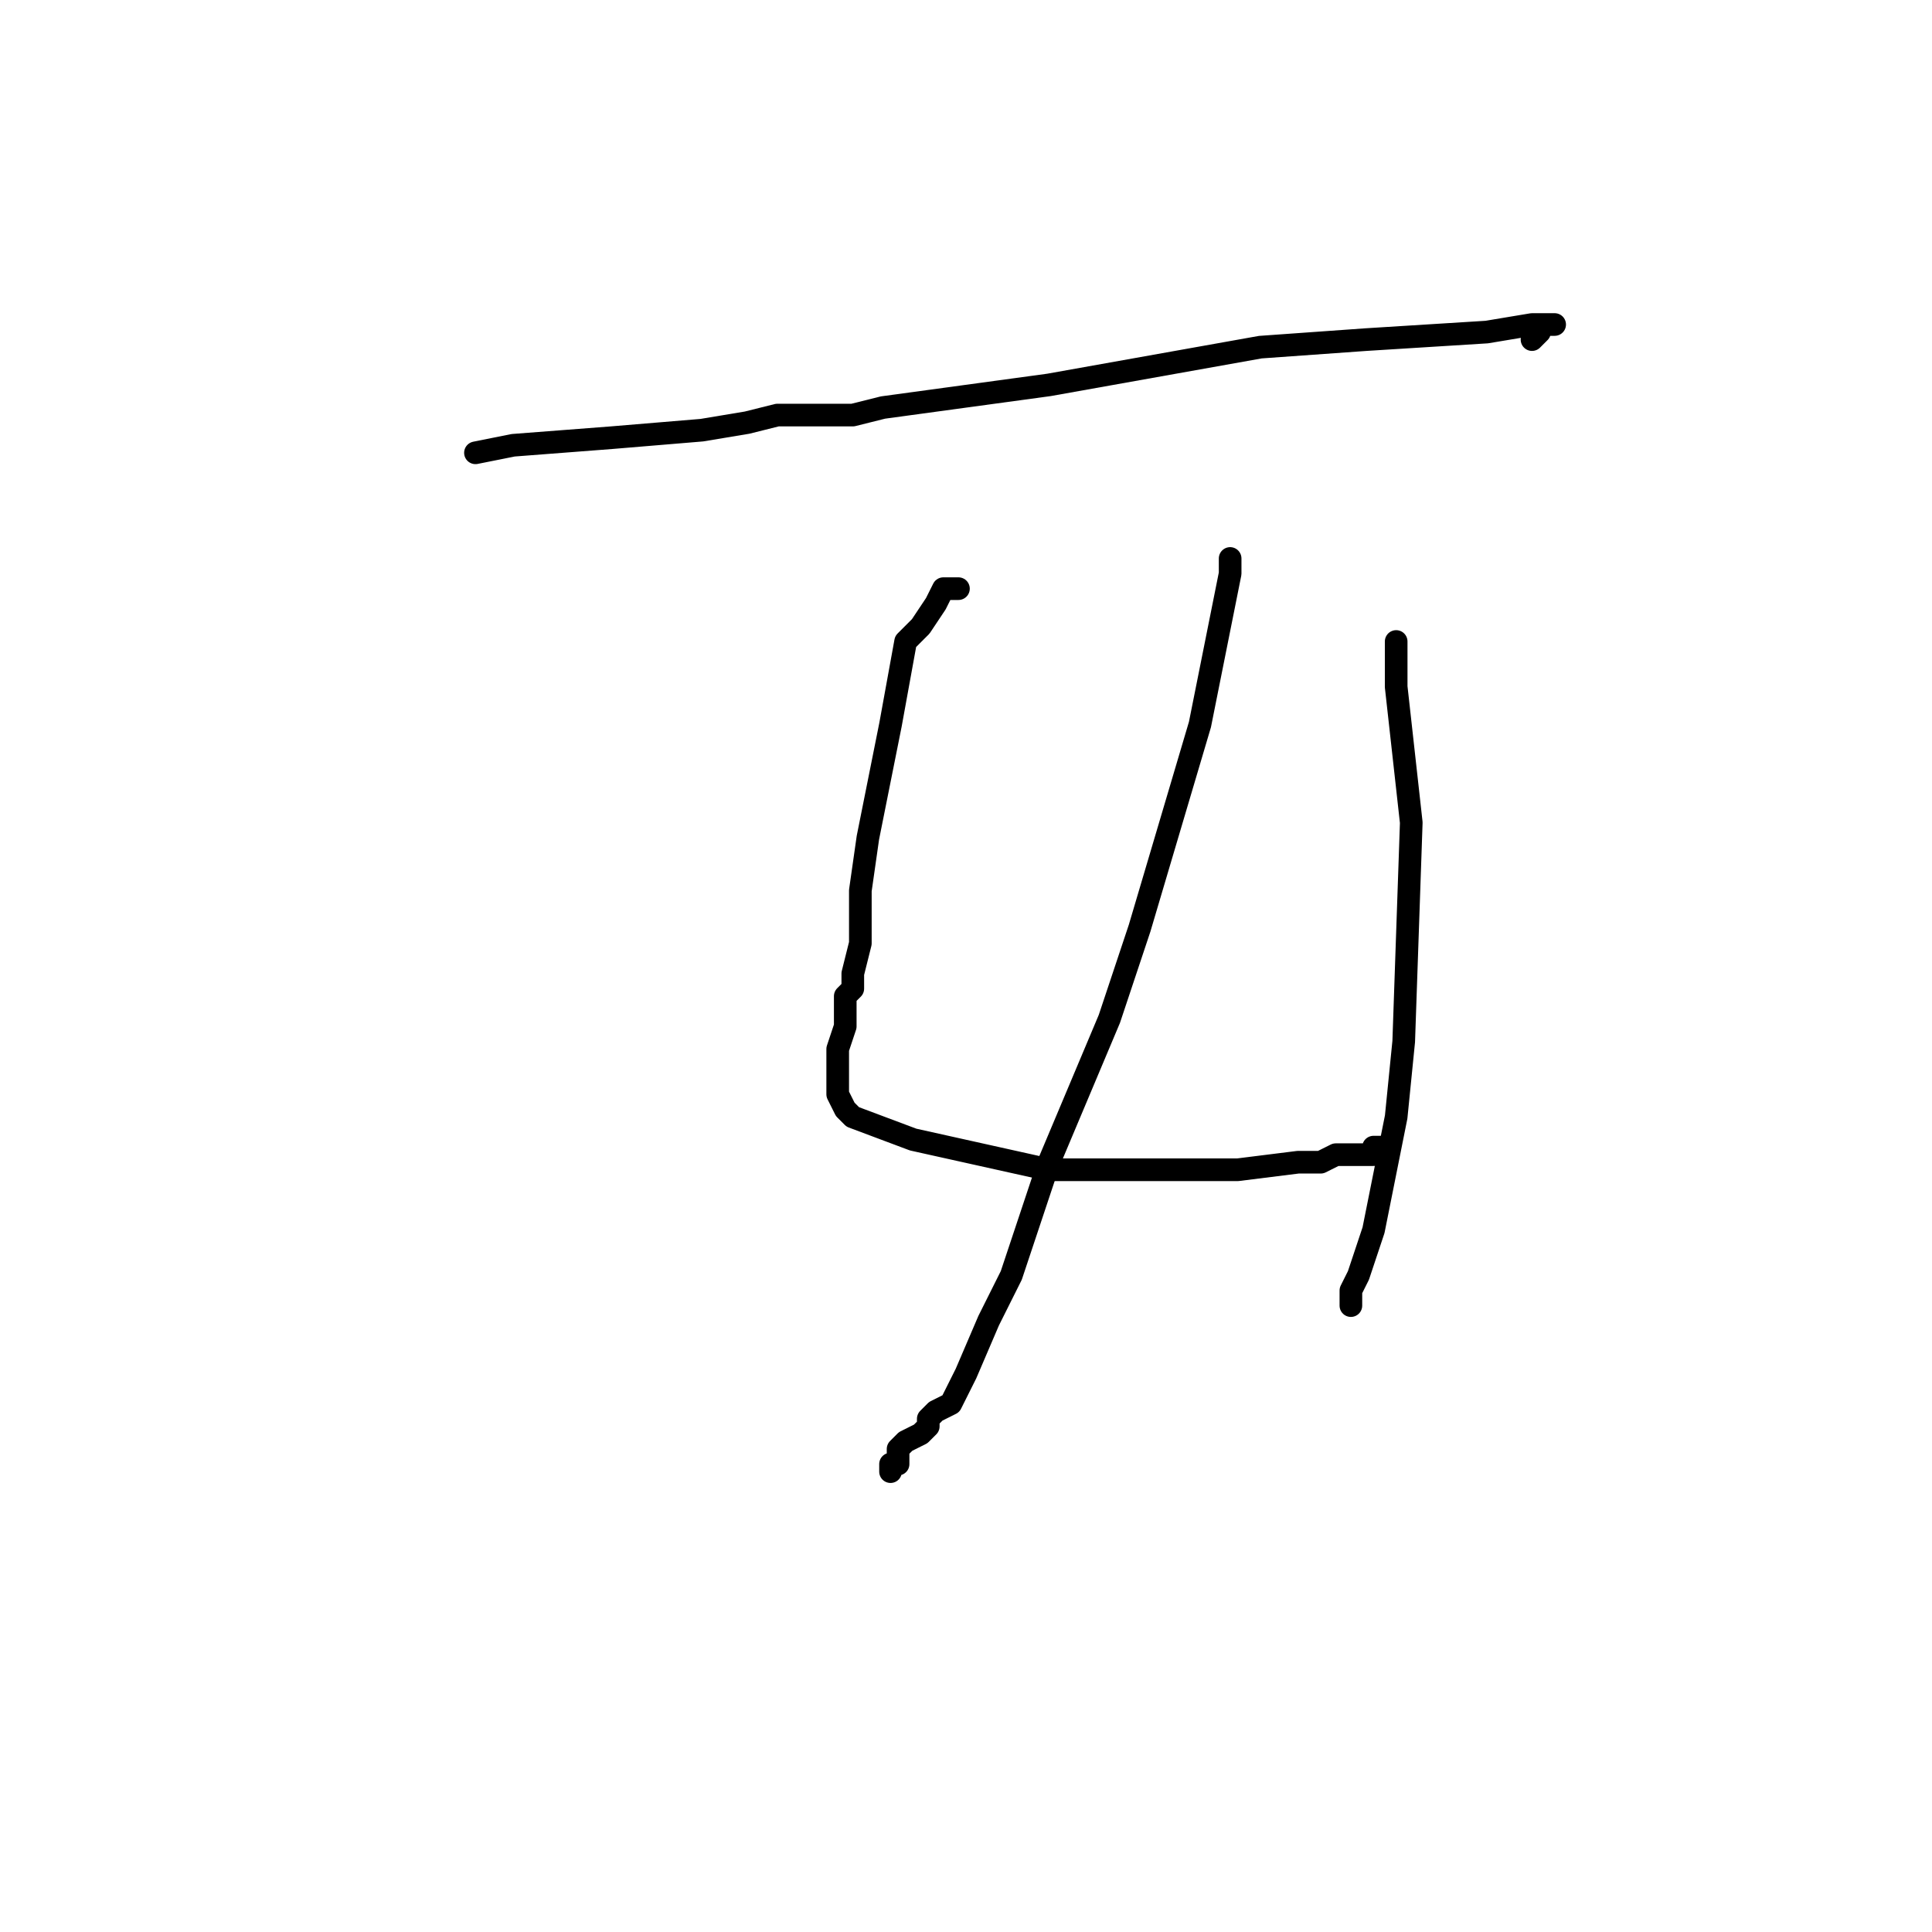 <?xml version="1.0" standalone="no"?>
    <svg width="256" height="256" xmlns="http://www.w3.org/2000/svg" version="1.1">
    <polyline stroke="black" stroke-width="3" stroke-linecap="round" fill="transparent" stroke-linejoin="round" points="63 60 68 59 81 58 93 57 99 56 103 55 104 55 107 55 113 55 117 54 139 51 167 46 181 45 197 44 203 43 203 43 205 43 206 43 204 43 204 44 203 45 203 45 " />
        <polyline stroke="black" stroke-width="3" stroke-linecap="round" fill="transparent" stroke-linejoin="round" points="127 78 126 78 125 78 124 80 122 83 120 85 118 96 115 111 114 118 114 125 113 129 113 131 112 132 112 135 112 136 111 139 111 142 111 143 111 145 112 147 113 148 121 151 139 155 149 155 164 155 172 154 175 154 177 153 179 153 179 153 180 153 181 153 182 153 182 152 183 152 183 152 " />
        <polyline stroke="black" stroke-width="3" stroke-linecap="round" fill="transparent" stroke-linejoin="round" points="185 85 185 87 185 91 187 109 186 138 185 148 182 163 180 169 179 171 179 171 179 172 179 173 179 173 " />
        <polyline stroke="black" stroke-width="3" stroke-linecap="round" fill="transparent" stroke-linejoin="round" points="163 74 163 76 159 96 151 123 147 135 139 154 134 169 131 175 128 182 126 186 124 187 123 188 123 189 122 190 120 191 119 192 119 193 119 194 118 194 118 195 118 195 " />
        </svg>